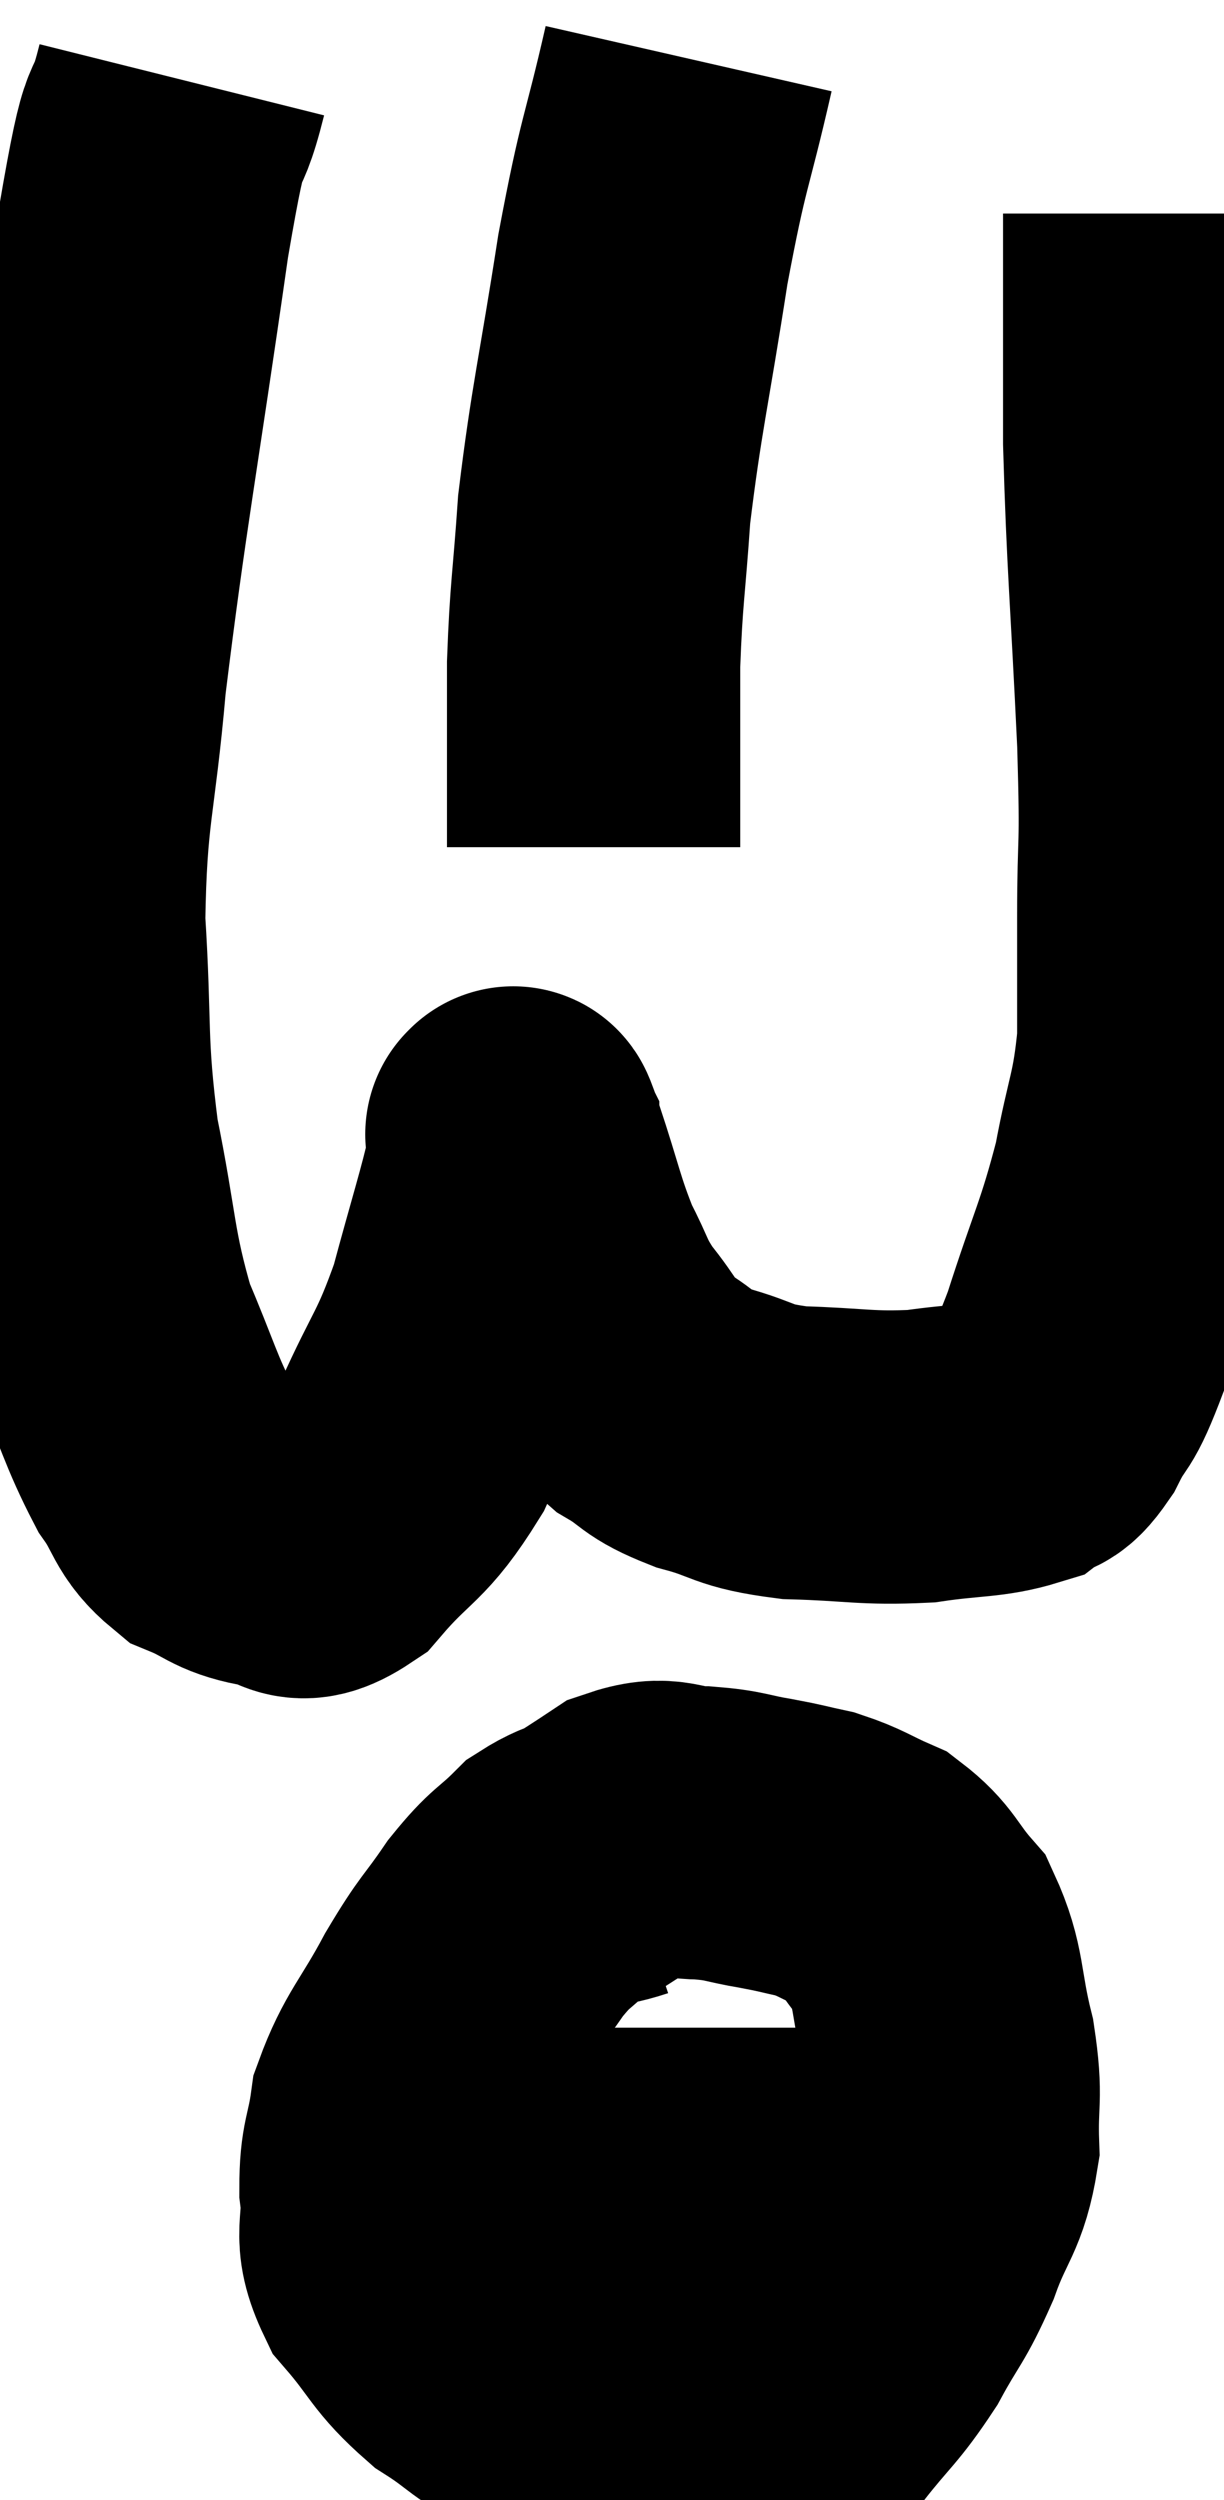 <svg xmlns="http://www.w3.org/2000/svg" viewBox="11 3.26 20.867 42.613" width="20.867" height="42.613"><path d="M 14.1 4.62 C 13.77 5.94, 13.875 4.71, 13.44 7.26 C 12.9 11.04, 12.72 11.895, 12.36 14.82 C 12.18 16.89, 12.03 16.98, 12 18.96 C 12.12 20.85, 12.015 20.985, 12.24 22.74 C 12.57 24.36, 12.51 24.645, 12.9 25.98 C 13.35 27.03, 13.395 27.3, 13.8 28.08 C 14.16 28.59, 14.085 28.74, 14.52 29.1 C 15.03 29.31, 15.015 29.415, 15.54 29.52 C 16.08 29.52, 15.99 29.94, 16.62 29.52 C 17.34 28.68, 17.445 28.83, 18.06 27.84 C 18.57 26.7, 18.66 26.745, 19.08 25.56 C 19.41 24.33, 19.575 23.835, 19.74 23.1 C 19.74 22.86, 19.74 22.74, 19.74 22.62 C 19.74 22.62, 19.71 22.56, 19.74 22.62 C 19.8 22.74, 19.665 22.305, 19.86 22.86 C 20.19 23.85, 20.205 24.06, 20.52 24.84 C 20.82 25.41, 20.76 25.44, 21.12 25.98 C 21.54 26.49, 21.495 26.595, 21.96 27 C 22.47 27.3, 22.335 27.345, 22.98 27.6 C 23.76 27.81, 23.61 27.9, 24.54 28.02 C 25.62 28.05, 25.755 28.125, 26.7 28.08 C 27.51 27.96, 27.78 28.005, 28.32 27.84 C 28.59 27.63, 28.56 27.855, 28.86 27.42 C 29.19 26.76, 29.13 27.135, 29.52 26.1 C 29.97 24.69, 30.09 24.555, 30.42 23.28 C 30.63 22.14, 30.735 22.095, 30.84 21 C 30.84 19.95, 30.84 20.175, 30.84 18.9 C 30.84 17.4, 30.9 17.925, 30.84 15.9 C 30.72 13.35, 30.66 12.885, 30.6 10.8 C 30.6 9.18, 30.6 8.535, 30.6 7.56 C 30.6 7.23, 30.6 7.065, 30.6 6.9 L 30.6 6.9" fill="none" stroke="black" stroke-width="5"></path><path d="M 22.74 4.26 C 22.35 5.97, 22.32 5.76, 21.96 7.68 C 21.63 9.81, 21.51 10.215, 21.3 11.94 C 21.21 13.26, 21.165 13.35, 21.12 14.58 C 21.12 15.72, 21.12 16.08, 21.12 16.86 C 21.12 17.28, 21.12 17.49, 21.12 17.7 L 21.12 17.7" fill="none" stroke="black" stroke-width="5"></path><path d="M 21.6 34.86 C 21.06 35.04, 21.015 34.905, 20.52 35.22 C 20.07 35.67, 20.07 35.565, 19.62 36.12 C 19.17 36.78, 19.185 36.66, 18.72 37.44 C 18.24 38.34, 18.045 38.46, 17.76 39.24 C 17.67 39.9, 17.58 39.87, 17.58 40.56 C 17.67 41.28, 17.43 41.31, 17.76 42 C 18.33 42.66, 18.285 42.78, 18.9 43.32 C 19.56 43.74, 19.44 43.785, 20.22 44.16 C 21.12 44.49, 21.225 44.655, 22.02 44.82 C 22.71 44.82, 22.71 44.94, 23.4 44.82 C 24.09 44.58, 24.165 44.805, 24.78 44.34 C 25.32 43.65, 25.395 43.665, 25.86 42.96 C 26.25 42.24, 26.295 42.3, 26.64 41.52 C 26.94 40.68, 27.105 40.68, 27.24 39.84 C 27.21 39, 27.315 39.06, 27.18 38.16 C 26.94 37.2, 27.03 36.96, 26.7 36.24 C 26.28 35.76, 26.31 35.625, 25.86 35.28 C 25.38 35.07, 25.35 35.01, 24.9 34.86 C 24.48 34.77, 24.54 34.77, 24.06 34.68 C 23.52 34.59, 23.55 34.545, 22.98 34.5 C 22.38 34.5, 22.395 34.29, 21.78 34.5 C 21.15 34.92, 20.85 35.085, 20.52 35.34 L 20.46 35.52" fill="none" stroke="black" stroke-width="5"></path><path d="M 16.86 40.5 C 18.12 40.41, 18.165 40.365, 19.38 40.32 C 20.55 40.32, 20.115 40.32, 21.72 40.32 C 23.76 40.32, 24.075 40.32, 25.8 40.32 C 27.21 40.32, 27.915 40.32, 28.62 40.32 L 28.62 40.32" fill="none" stroke="black" stroke-width="5"></path></svg>